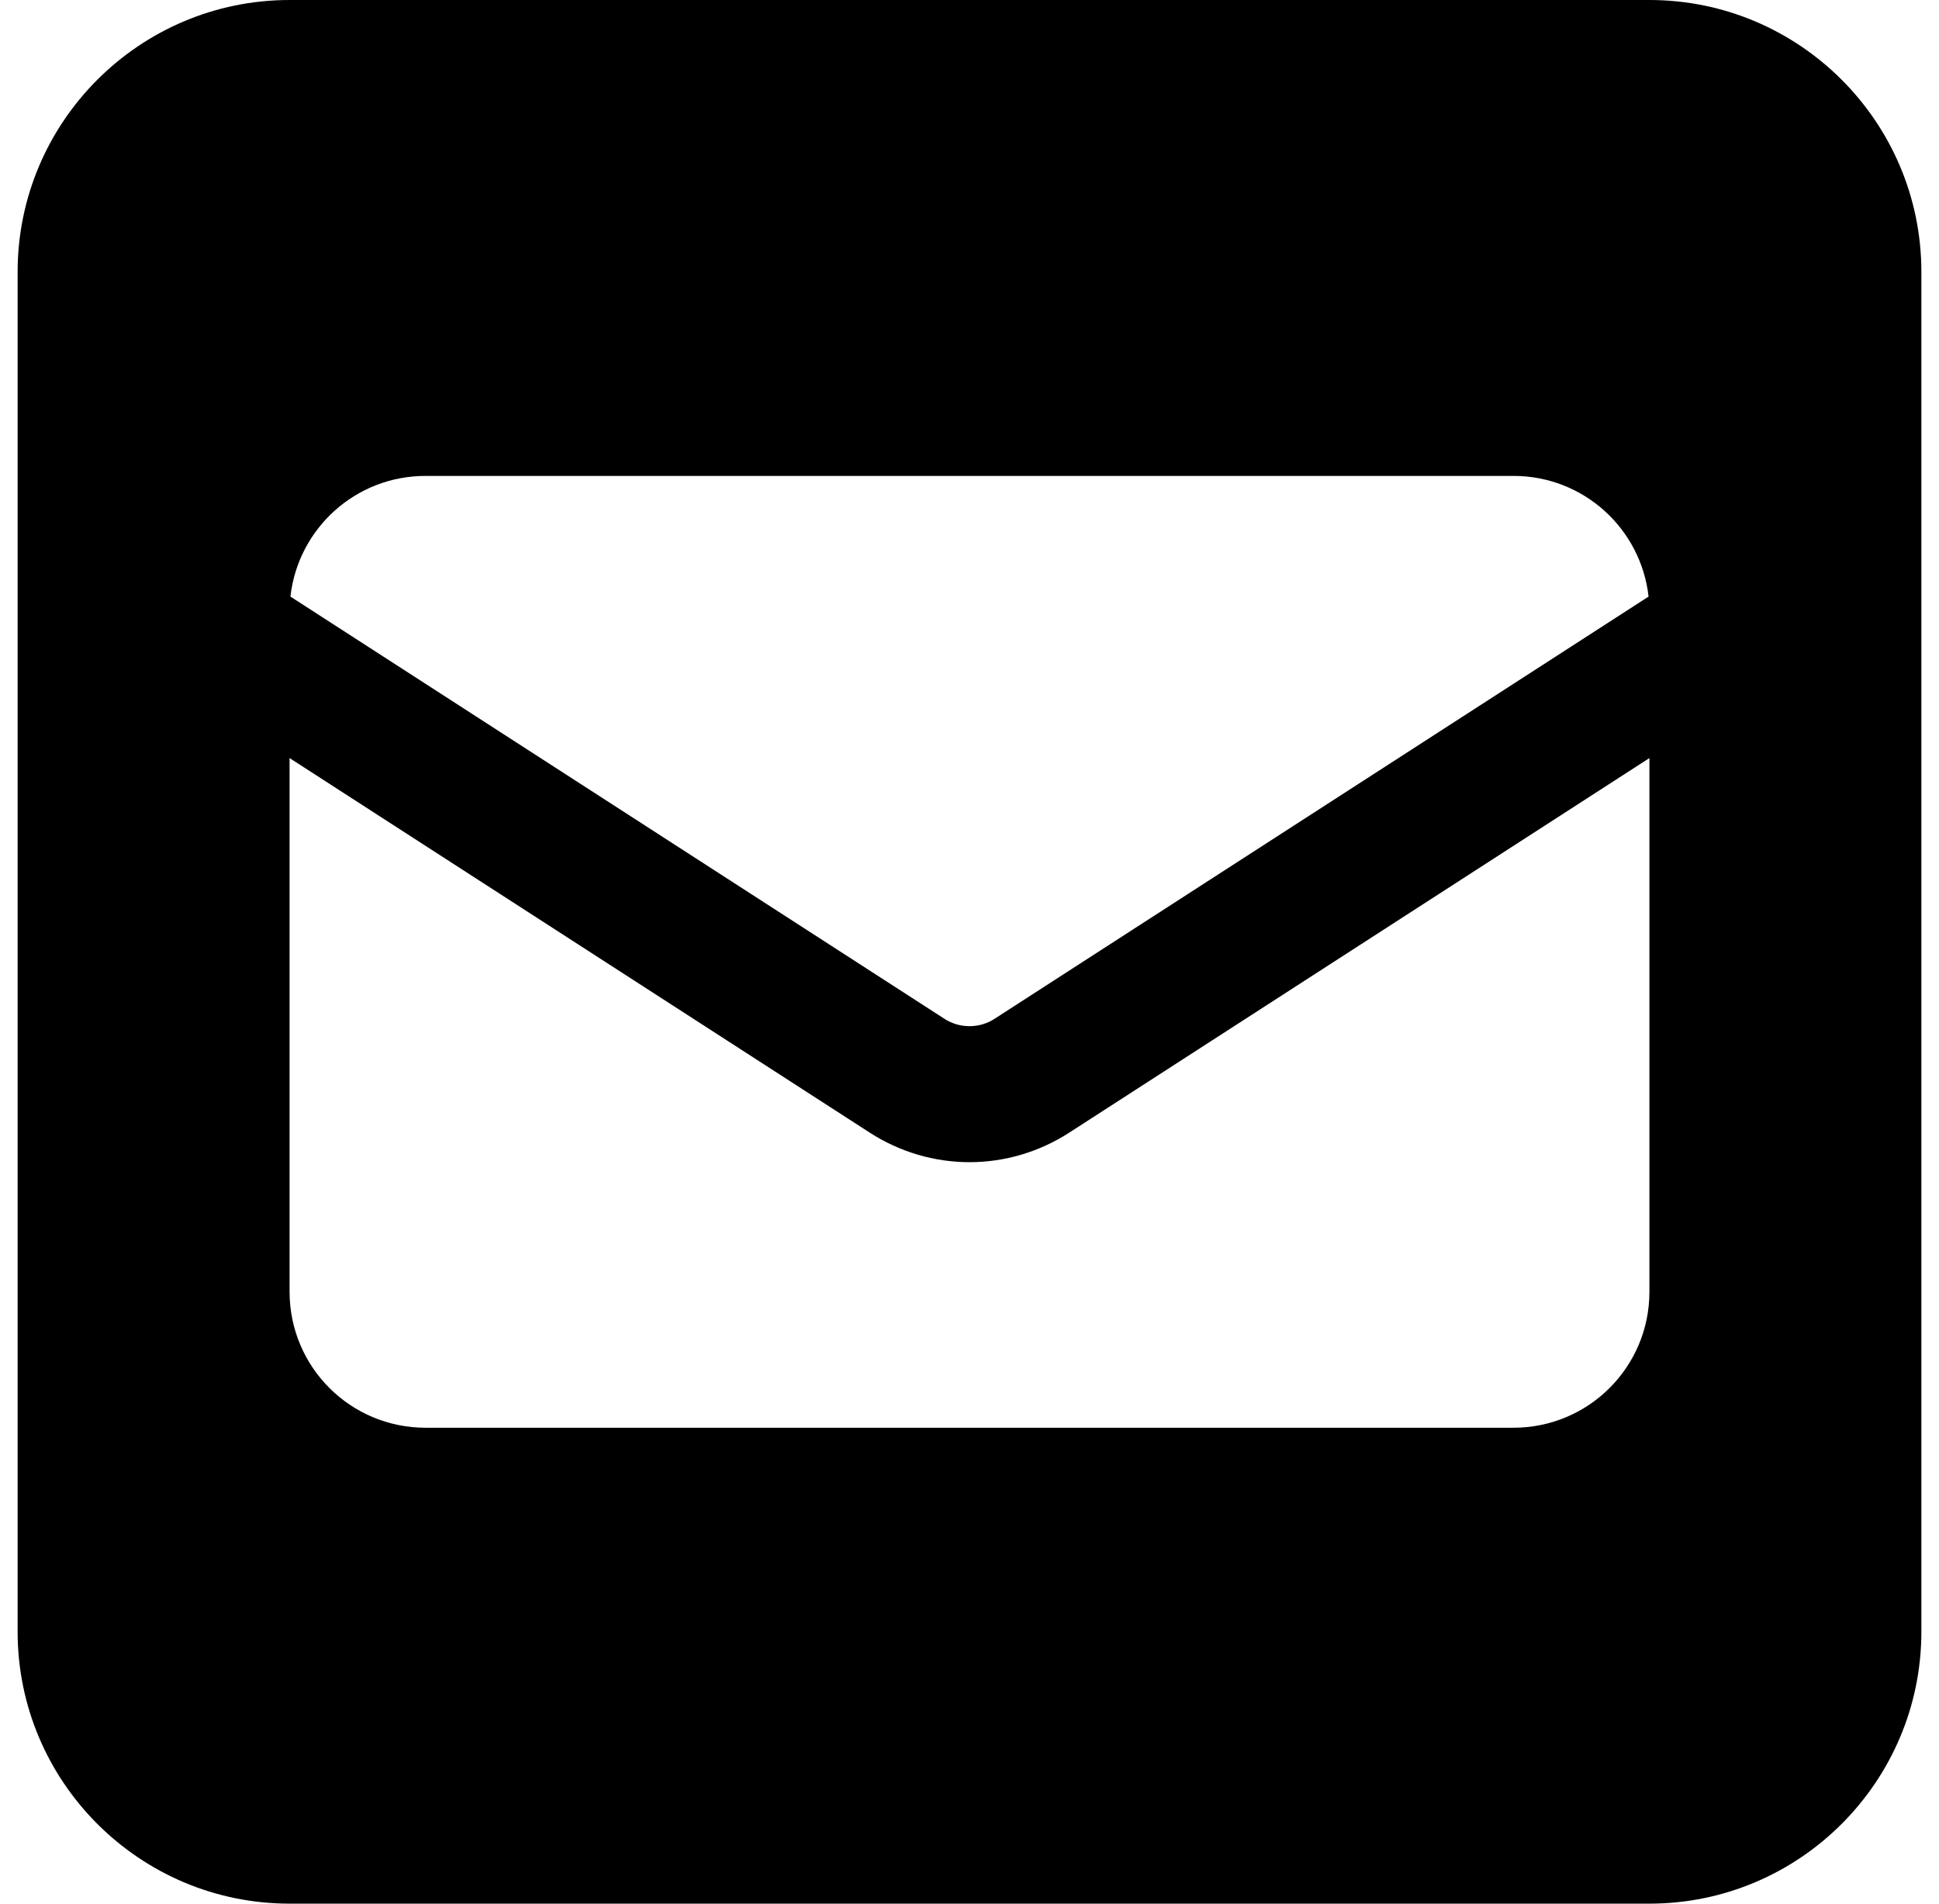 <svg width="55" height="54" viewBox="0 0 55 54" fill="none" xmlns="http://www.w3.org/2000/svg">
<path id="Vector" d="M8.214 0C3.959 0 0.5 3.459 0.5 7.714V46.286C0.5 50.541 3.959 54 8.214 54H46.786C51.041 54 54.5 50.541 54.5 46.286V7.714C54.5 3.459 51.041 0 46.786 0H8.214ZM26.777 28.892L8.238 16.923C8.455 14.995 10.083 13.5 12.071 13.5H42.929C44.917 13.5 46.545 14.995 46.762 16.923L28.223 28.892C28.006 29.037 27.753 29.109 27.5 29.109C27.247 29.109 26.994 29.037 26.777 28.892ZM30.32 32.135L46.786 21.504V36.643C46.786 38.776 45.062 40.5 42.929 40.5H12.071C9.938 40.5 8.214 38.776 8.214 36.643V21.504L24.68 32.135C25.523 32.677 26.5 32.967 27.5 32.967C28.5 32.967 29.477 32.677 30.32 32.135Z" fill="black"/>
</svg>

